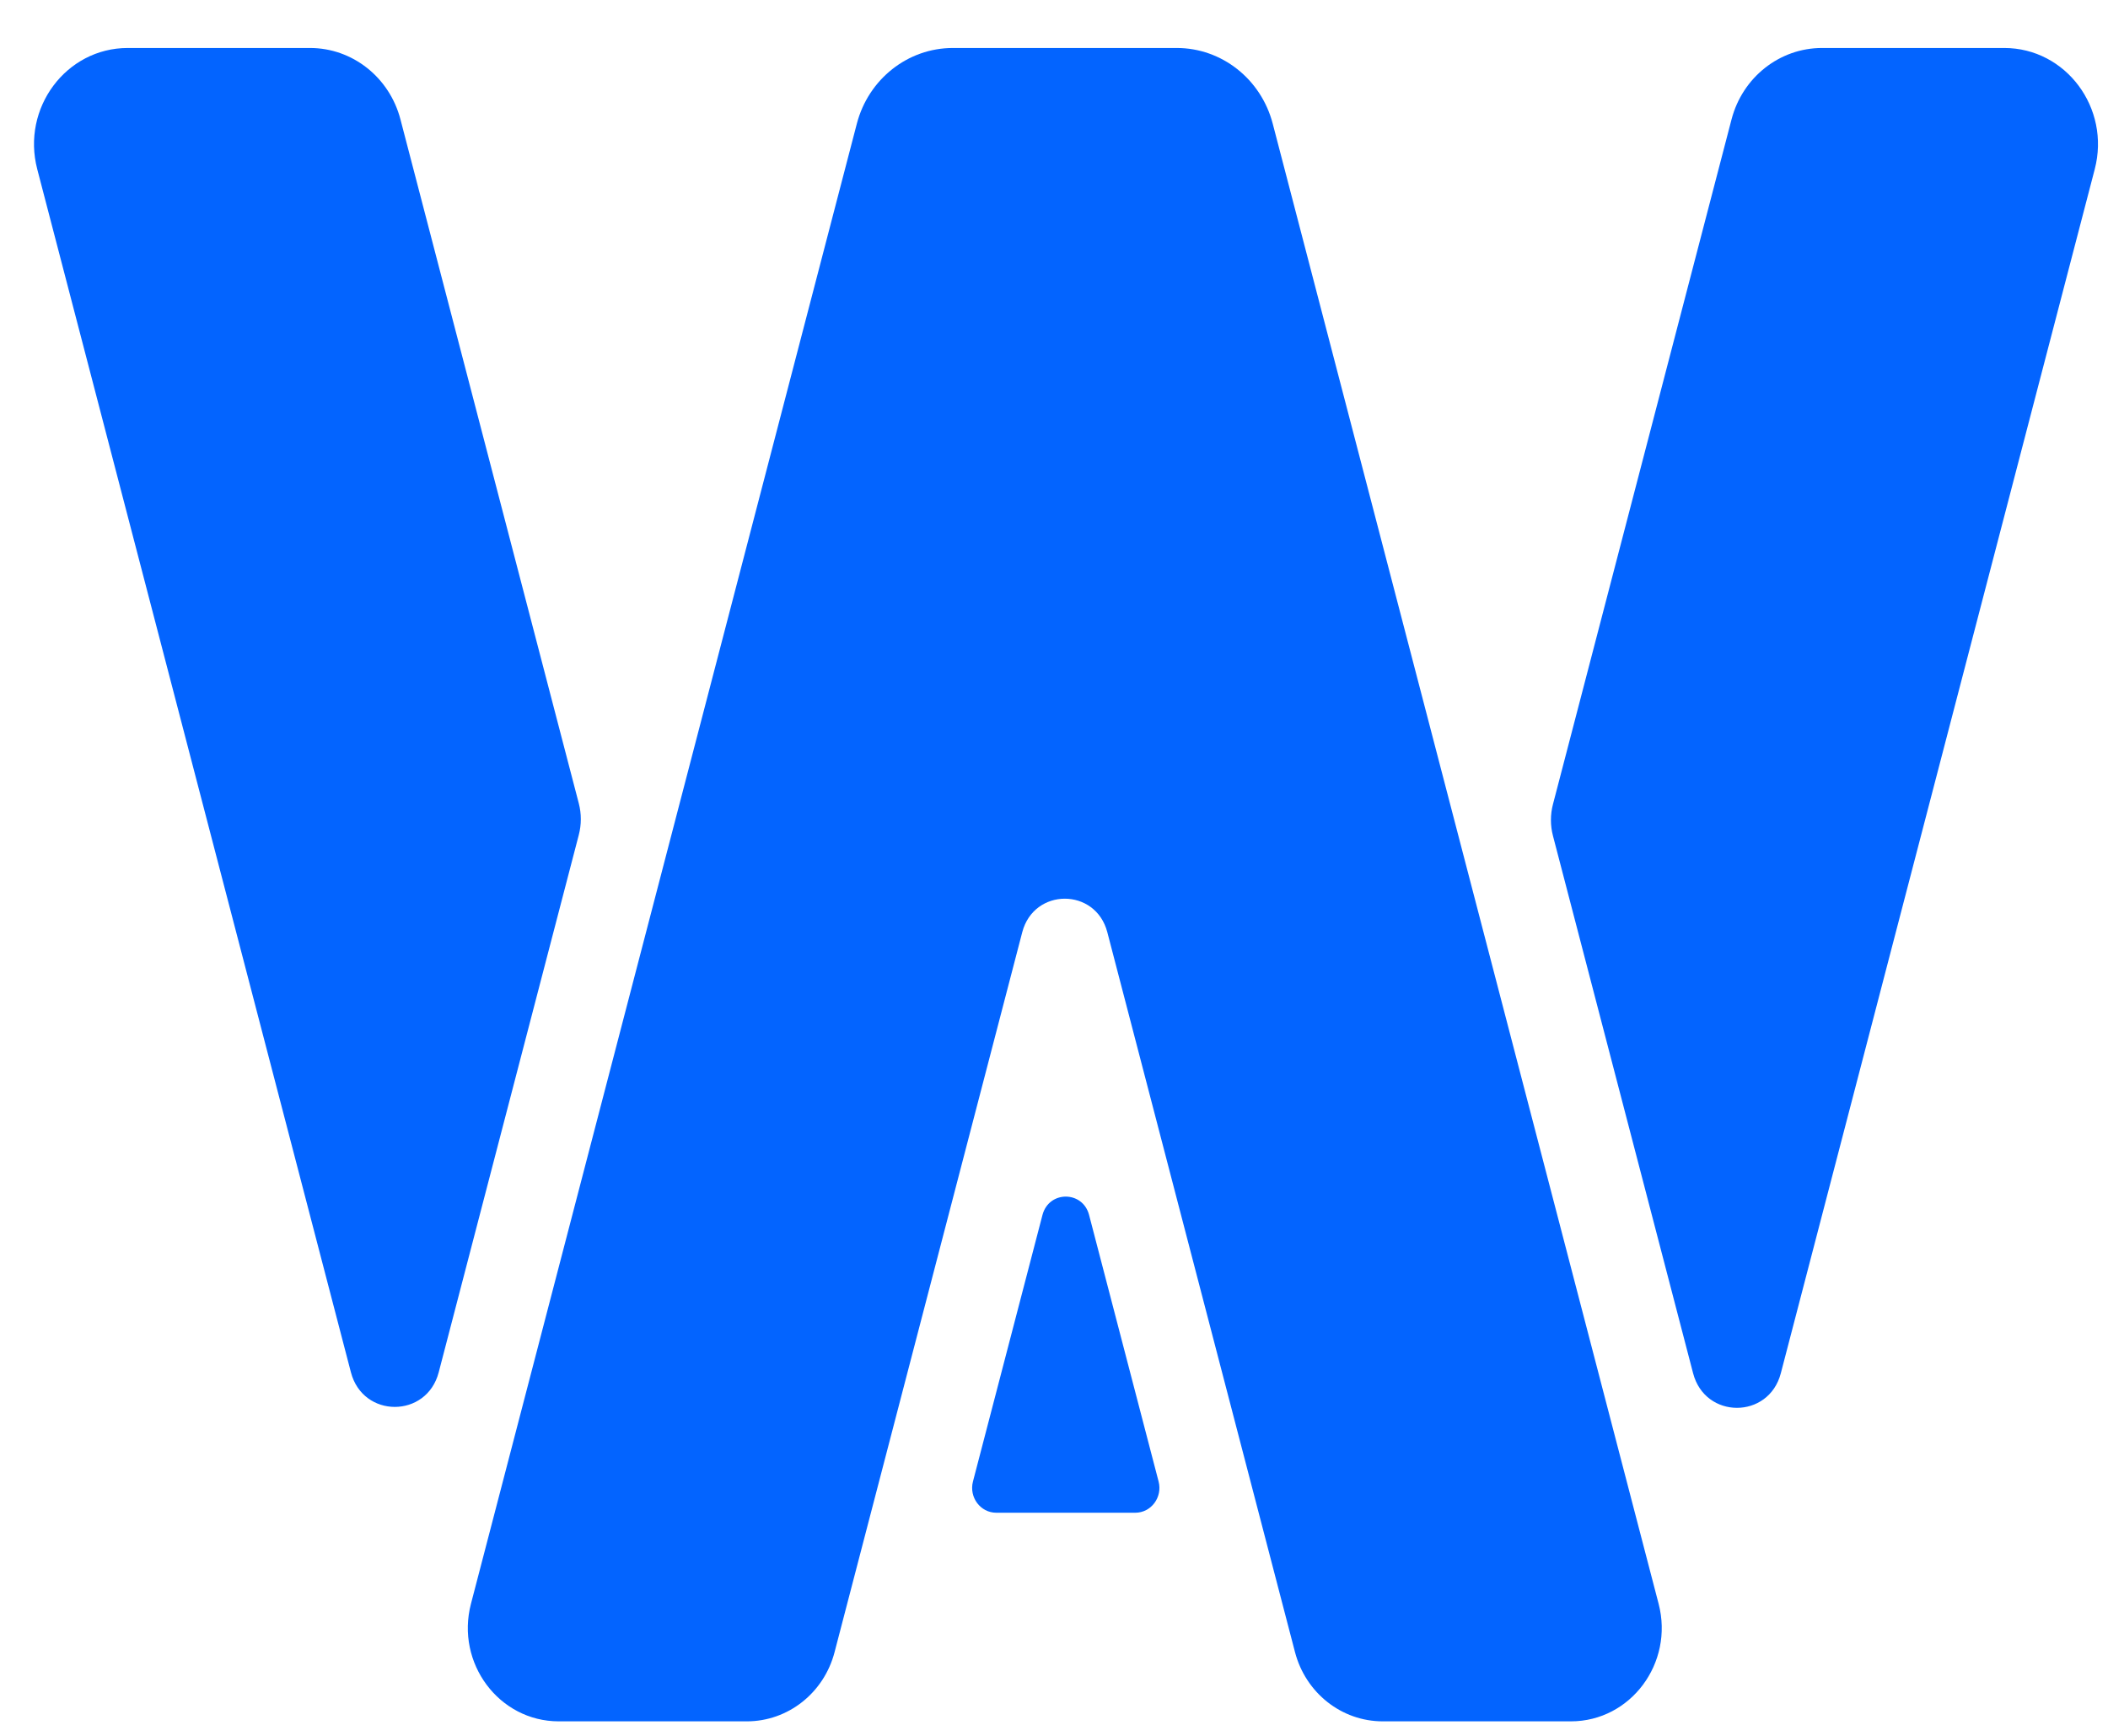 <svg width="34" height="28" viewBox="0 0 34 28" fill="none" xmlns="http://www.w3.org/2000/svg">
<path fill-rule="evenodd" clip-rule="evenodd" d="M15.693 23.897C15.627 24.151 15.813 24.401 16.069 24.401H18.311C18.567 24.401 18.753 24.151 18.687 23.897L17.566 19.598C17.463 19.203 16.917 19.203 16.814 19.598L15.693 23.897Z" fill="#0364FF"/>
<path fill-rule="evenodd" clip-rule="evenodd" d="M13.461 26.649C13.29 27.308 12.709 27.766 12.046 27.766H9.012C8.048 27.766 7.347 26.826 7.596 25.87L13.82 1.995C14.008 1.275 14.643 0.774 15.369 0.774H18.98C19.705 0.774 20.34 1.275 20.528 1.995L26.752 25.87C27.001 26.826 26.3 27.766 25.337 27.766H22.302C21.639 27.766 21.059 27.308 20.887 26.649L17.86 15.037C17.672 14.316 16.677 14.316 16.488 15.037L13.461 26.649Z" fill="#0364FF"/>
<path fill-rule="evenodd" clip-rule="evenodd" d="M28.723 22.151C28.529 22.895 27.502 22.895 27.308 22.151L25.048 13.483C25.004 13.316 25.004 13.139 25.048 12.972L27.928 1.926C28.105 1.247 28.703 0.774 29.387 0.774H32.327C33.32 0.774 34.044 1.743 33.786 2.73L28.723 22.151ZM9.335 13.469C9.379 13.301 9.379 13.125 9.335 12.957L6.459 1.926C6.282 1.247 5.684 0.774 5 0.774H2.06C1.067 0.774 0.343 1.743 0.601 2.73L5.66 22.136C5.854 22.88 6.882 22.88 7.076 22.136L9.335 13.469Z" fill="#0364FF"/>
</svg>
